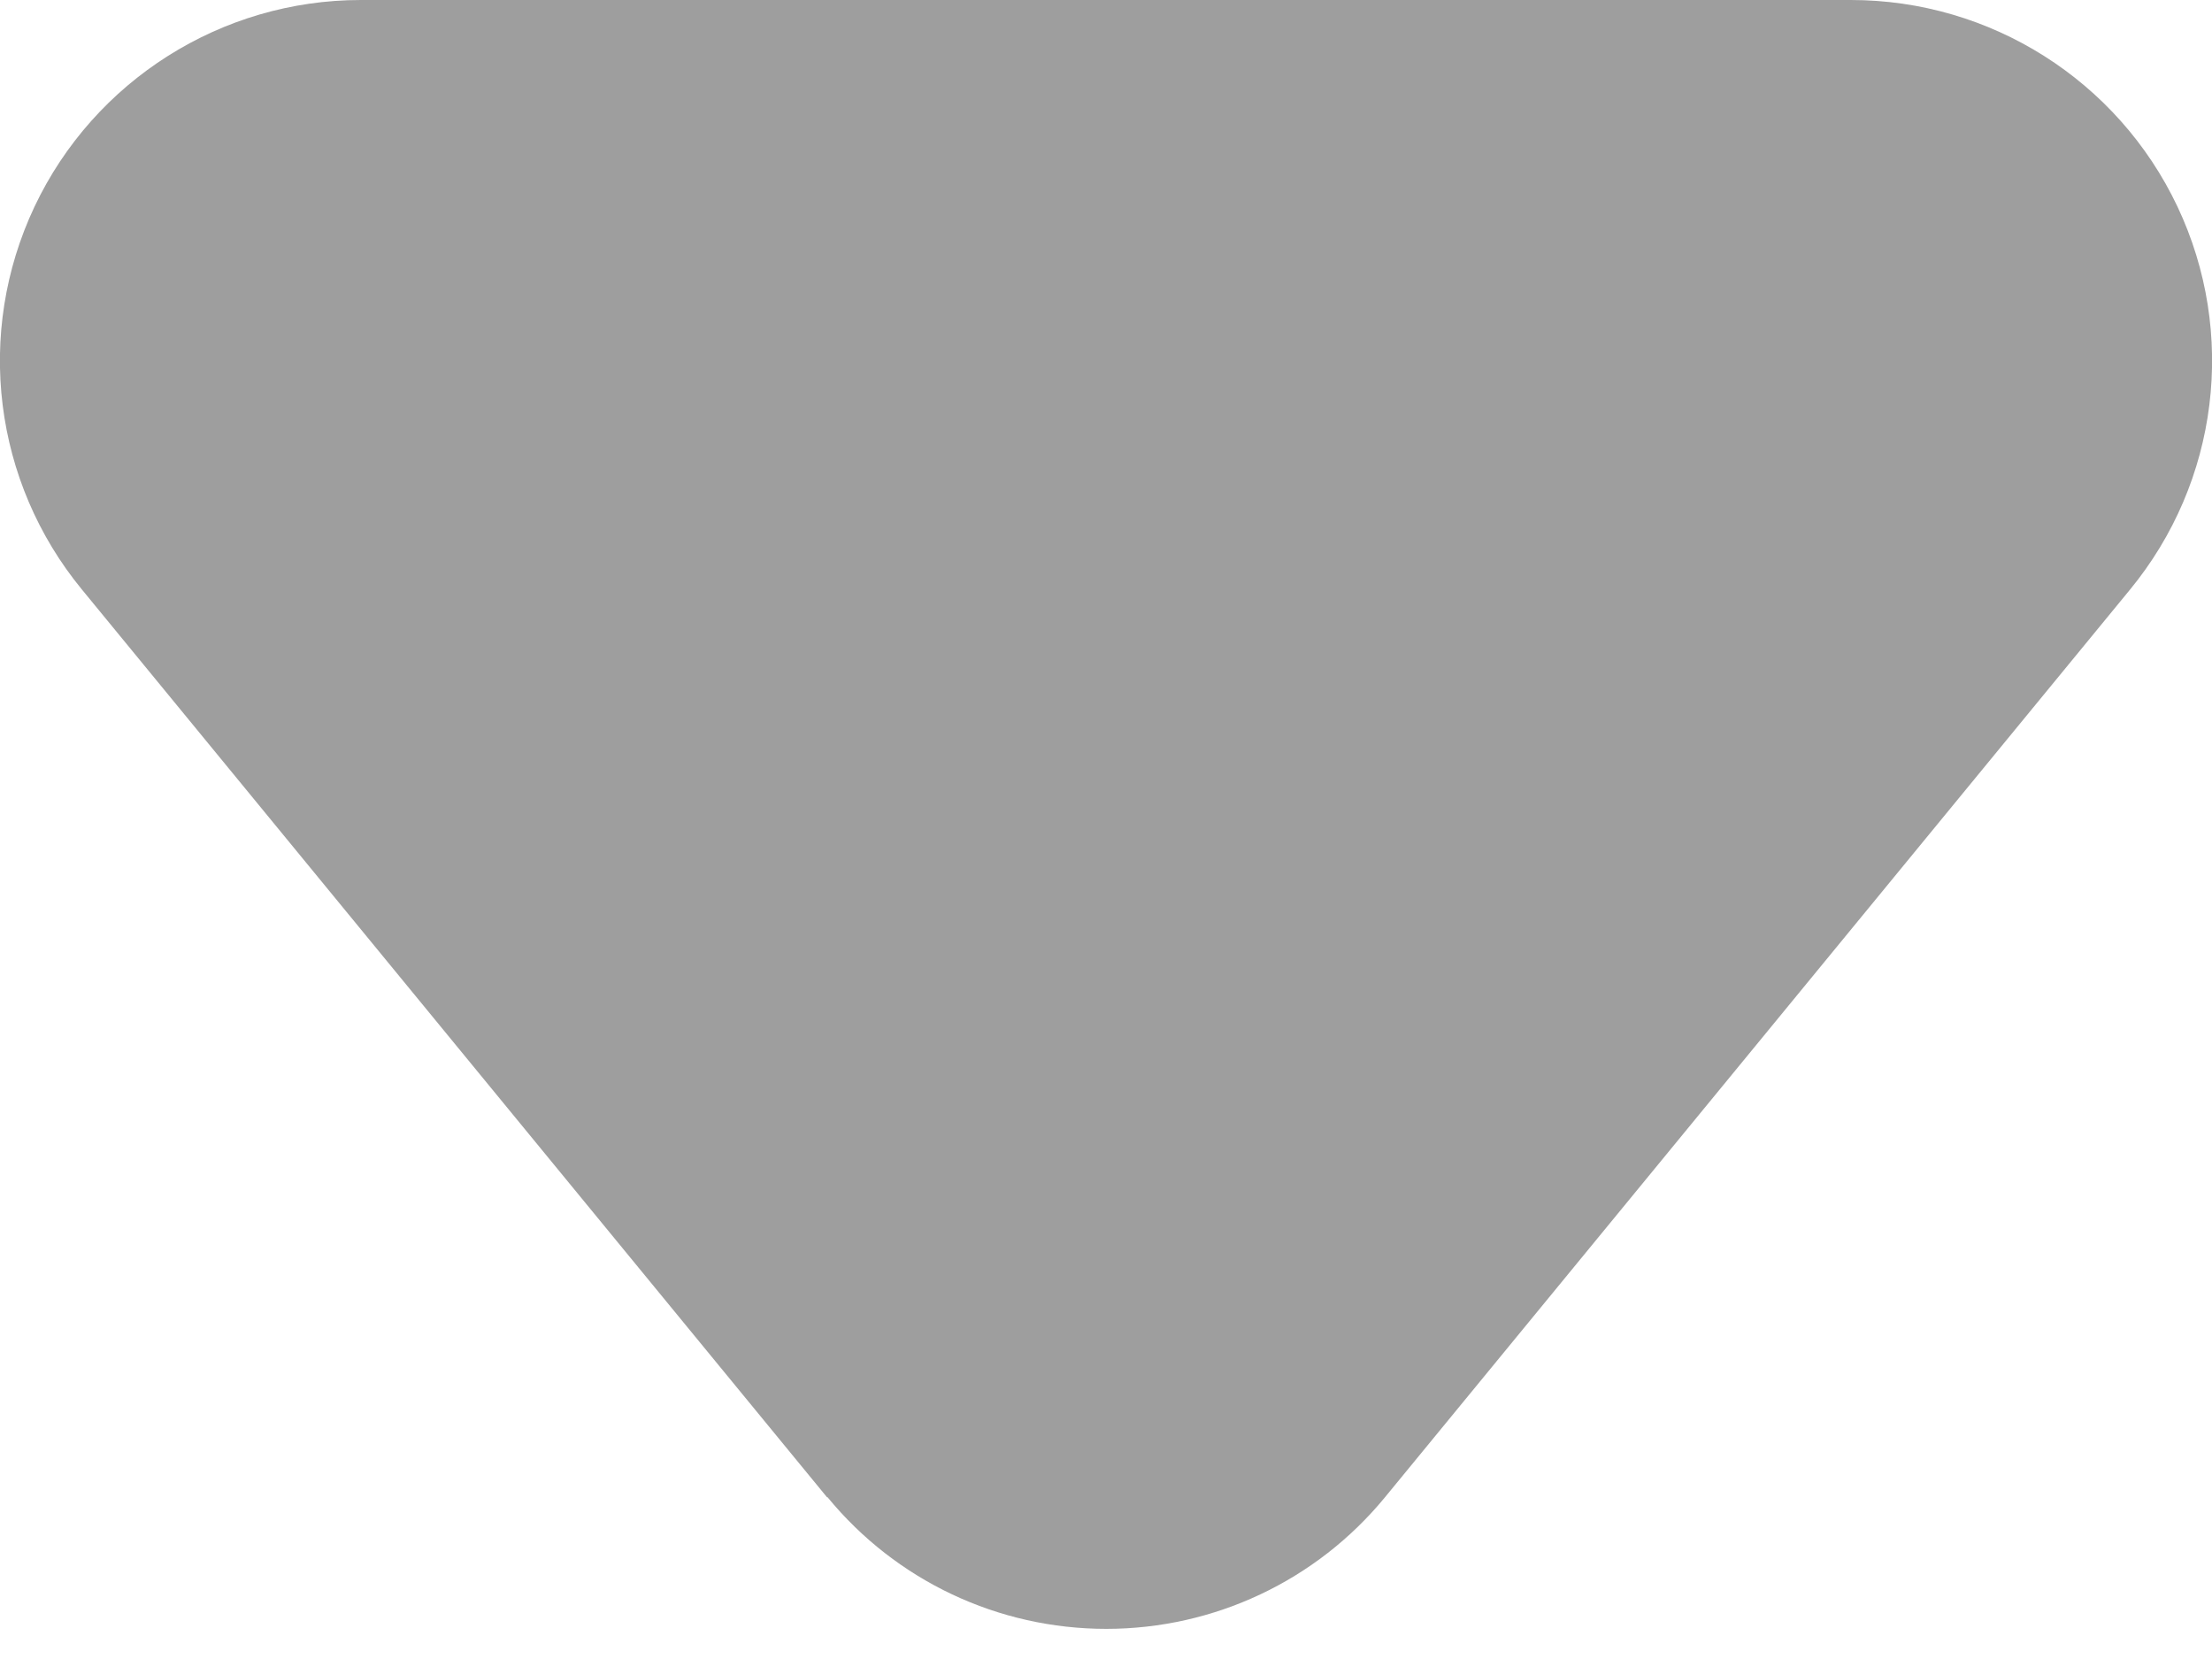 <svg width="8" height="6" viewBox="0 0 8 6" fill="none" xmlns="http://www.w3.org/2000/svg">
<path id="arrow_down" fill-rule="evenodd" clip-rule="evenodd" d="M2.991 5.415L0.297 2.133C-0.024 1.743 -0.091 1.204 0.125 0.747C0.341 0.291 0.801 -0 1.305 2.61278e-07H6.694C7.199 -0 7.659 0.291 7.875 0.747C8.091 1.204 8.024 1.743 7.703 2.133L5.009 5.415C4.761 5.717 4.391 5.891 4.001 5.891C3.61 5.891 3.241 5.717 2.993 5.415H2.991Z" fill="#9E9E9E"/>
</svg>
